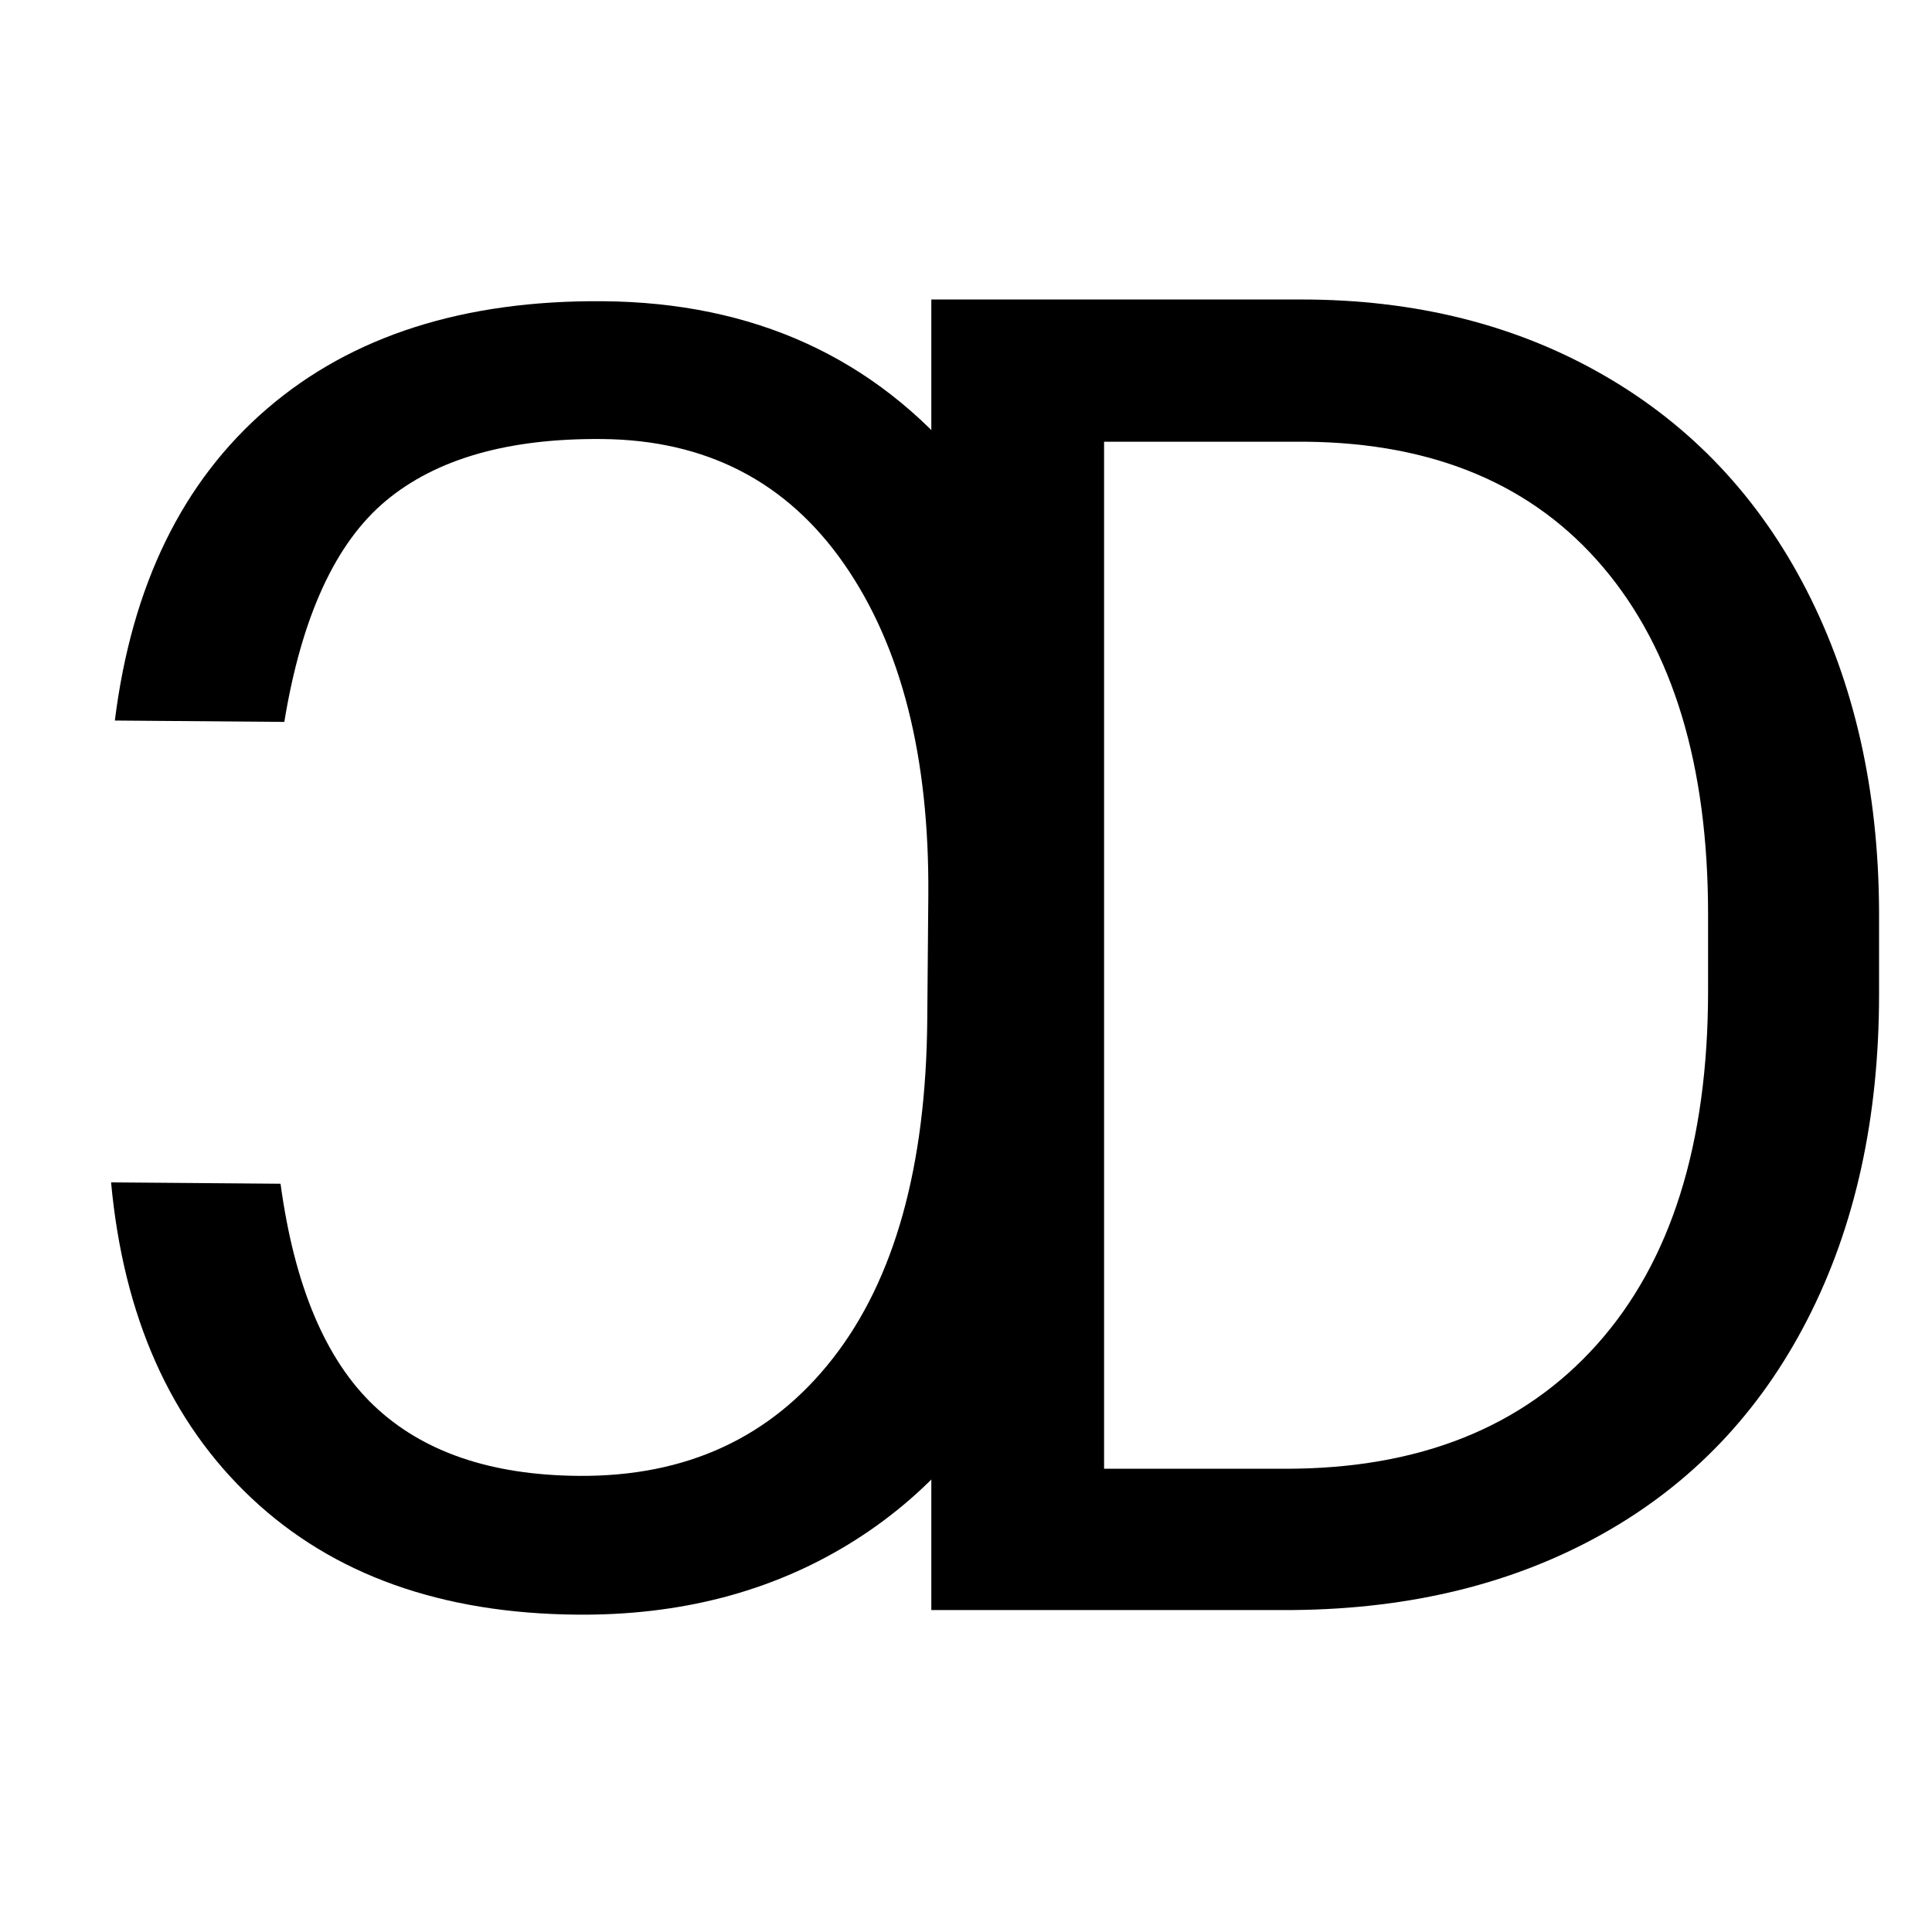 <svg xmlns="http://www.w3.org/2000/svg" xmlns:xlink="http://www.w3.org/1999/xlink" width="500" zoomAndPan="magnify" viewBox="0 0 375 375" height="500" preserveAspectRatio="xMidYMid meet" version="1.0"><defs><g/></defs><g fill="#000000" fill-opacity="1"><g transform="translate(234.263, 62.825)"><g><path d="M -211.969 77.031 C -208.695 50.801 -198.848 30.625 -182.422 16.5 C -166.004 2.375 -144.273 -4.578 -117.234 -4.359 C -87.922 -4.117 -64.516 6.578 -47.016 27.734 C -29.516 48.898 -20.91 77.094 -21.203 112.312 L -21.391 136.188 C -21.578 159.238 -25.863 179.477 -34.25 196.906 C -42.633 214.344 -54.414 227.688 -69.594 236.938 C -84.781 246.195 -102.316 250.742 -122.203 250.578 C -148.566 250.367 -169.641 242.836 -185.422 227.984 C -201.203 213.141 -210.297 192.703 -212.703 166.672 L -179.812 166.938 C -177.125 186.719 -171.078 201.078 -161.672 210.016 C -152.266 218.961 -139.035 223.504 -121.984 223.641 C -101.078 223.816 -84.625 216.223 -72.625 200.859 C -60.625 185.504 -54.508 163.57 -54.281 135.062 L -54.078 111.031 C -53.859 84.102 -59.305 62.641 -70.422 46.641 C -81.547 30.641 -97.223 22.555 -117.453 22.391 C -135.629 22.234 -149.602 26.234 -159.375 34.391 C -169.156 42.555 -175.723 56.859 -179.078 77.297 Z M -211.969 77.031 "/></g></g></g><g fill="#000000" fill-opacity="1"><g transform="translate(151.239, 312.505)"><g><path d="M 29.531 0 L 29.531 -254.375 L 101.328 -254.375 C 123.453 -254.375 143.016 -249.477 160.016 -239.688 C 177.023 -229.906 190.16 -215.988 199.422 -197.938 C 208.68 -179.883 213.367 -159.156 213.484 -135.75 L 213.484 -119.5 C 213.484 -95.508 208.852 -74.484 199.594 -56.422 C 190.344 -38.367 177.125 -24.508 159.938 -14.844 C 142.758 -5.176 122.758 -0.227 99.938 0 Z M 63.062 -226.766 L 63.062 -27.422 L 98.359 -27.422 C 124.211 -27.422 144.332 -35.457 158.719 -51.531 C 173.102 -67.602 180.297 -90.492 180.297 -120.203 L 180.297 -135.047 C 180.297 -163.93 173.508 -186.379 159.938 -202.391 C 146.375 -218.41 127.129 -226.535 102.203 -226.766 Z M 63.062 -226.766 "/></g></g></g></svg>